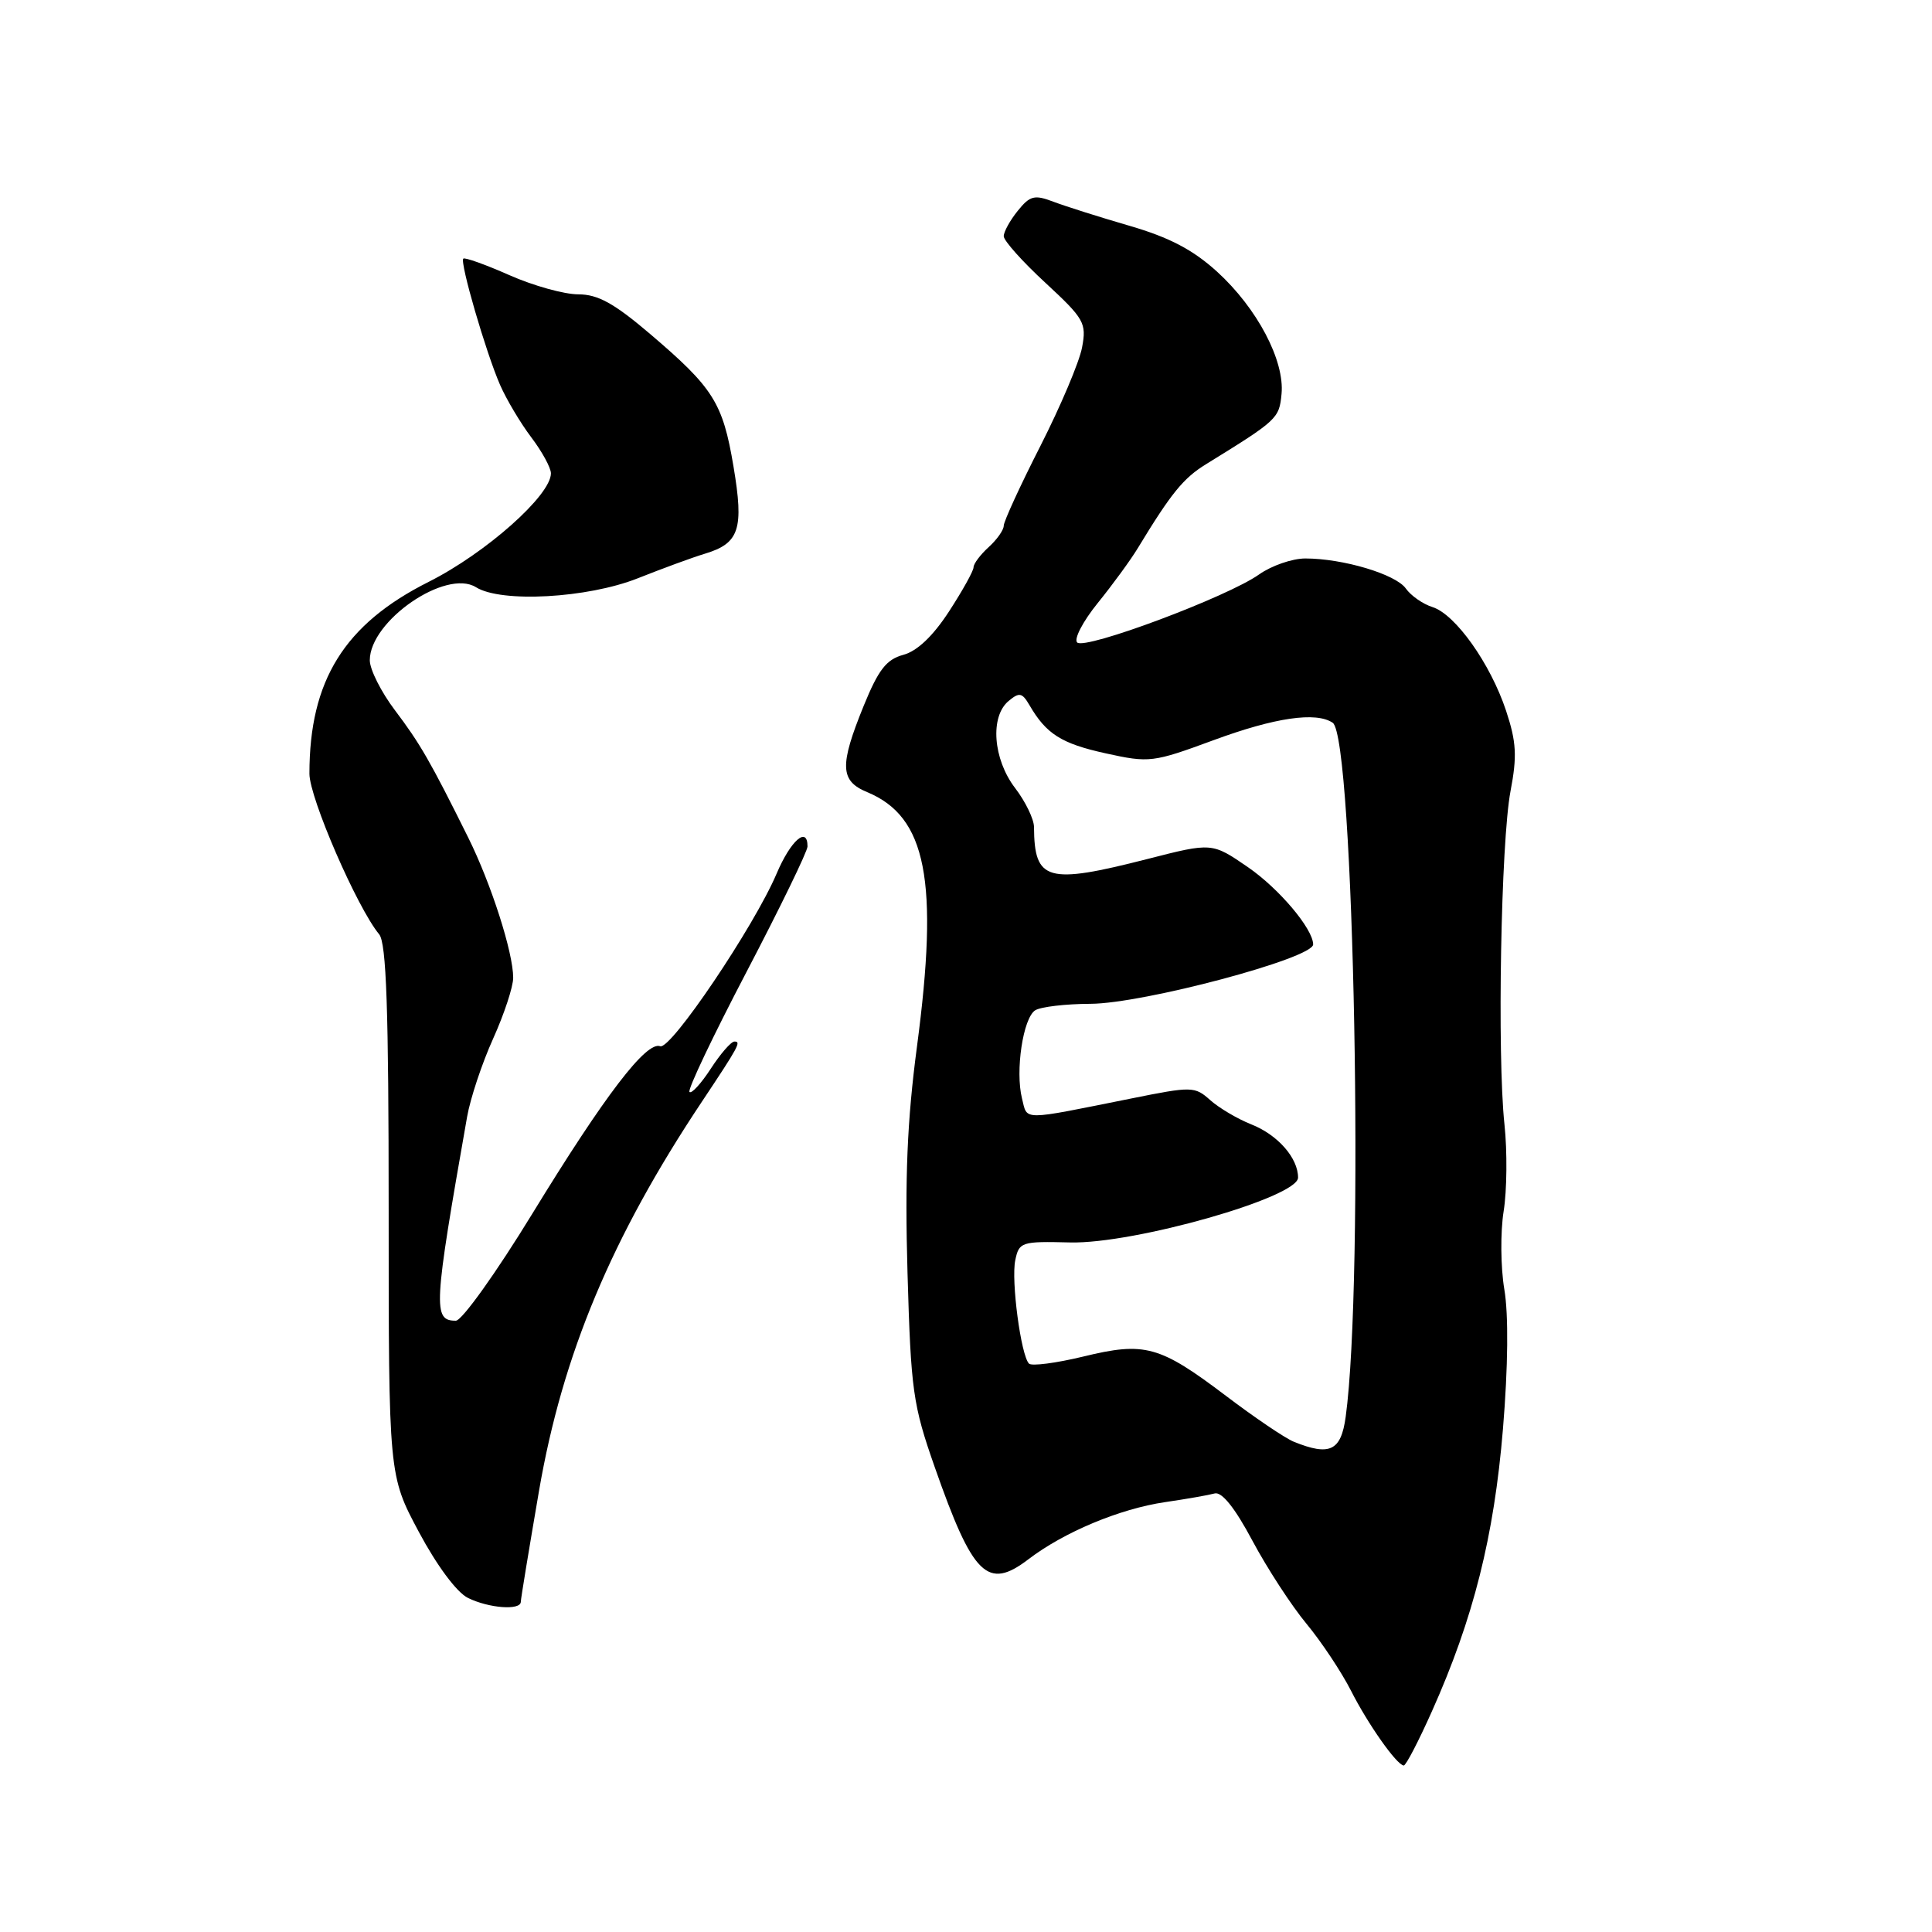 <?xml version="1.0" encoding="UTF-8" standalone="no"?>
<!DOCTYPE svg PUBLIC "-//W3C//DTD SVG 1.1//EN" "http://www.w3.org/Graphics/SVG/1.1/DTD/svg11.dtd" >
<svg xmlns="http://www.w3.org/2000/svg" xmlns:xlink="http://www.w3.org/1999/xlink" version="1.1" viewBox="0 0 256 256">
 <g >
 <path fill="currentColor"
d=" M 189.74 226.75 C 195.24 214.46 197.97 203.59 199.15 189.34 C 199.83 181.10 199.90 174.19 199.33 170.84 C 198.84 167.91 198.80 163.25 199.24 160.50 C 199.68 157.75 199.73 152.57 199.35 149.00 C 198.37 139.79 198.88 111.57 200.15 104.84 C 201.04 100.18 200.93 98.31 199.56 94.17 C 197.48 87.92 192.85 81.40 189.81 80.44 C 188.54 80.04 186.95 78.93 186.28 77.98 C 184.95 76.09 177.95 74.00 172.96 74.00 C 171.23 74.00 168.47 74.96 166.83 76.12 C 162.67 79.08 143.76 86.16 142.73 85.13 C 142.27 84.67 143.50 82.32 145.46 79.90 C 147.42 77.48 149.81 74.21 150.76 72.64 C 155.21 65.31 156.80 63.36 159.82 61.50 C 169.27 55.67 169.50 55.46 169.81 52.21 C 170.24 47.78 166.58 40.84 161.27 36.00 C 158.08 33.10 154.95 31.46 149.70 29.93 C 145.74 28.78 141.20 27.34 139.61 26.74 C 137.07 25.77 136.48 25.92 134.86 27.93 C 133.84 29.19 133.00 30.71 133.00 31.30 C 133.00 31.89 135.48 34.67 138.52 37.47 C 143.67 42.24 143.99 42.80 143.38 46.03 C 143.03 47.94 140.54 53.81 137.87 59.07 C 135.19 64.33 133.00 69.10 133.00 69.66 C 133.00 70.23 132.10 71.50 131.00 72.50 C 129.90 73.50 129.00 74.70 129.00 75.17 C 129.00 75.64 127.54 78.27 125.75 81.02 C 123.63 84.28 121.53 86.28 119.69 86.77 C 117.45 87.38 116.40 88.73 114.45 93.51 C 111.22 101.45 111.30 103.47 114.90 104.96 C 122.77 108.22 124.42 116.67 121.50 138.70 C 120.20 148.53 119.89 156.04 120.25 168.66 C 120.70 184.28 120.96 186.14 123.86 194.41 C 128.92 208.84 130.85 210.74 136.26 206.62 C 140.98 203.01 148.38 199.92 154.38 199.04 C 157.20 198.63 160.15 198.11 160.95 197.89 C 161.90 197.64 163.63 199.79 165.95 204.15 C 167.90 207.80 171.12 212.75 173.11 215.15 C 175.09 217.54 177.74 221.53 179.00 224.00 C 181.27 228.48 185.05 233.84 186.00 233.94 C 186.28 233.97 187.96 230.74 189.74 226.75 Z  M 69.01 212.25 C 69.01 211.84 70.11 205.20 71.43 197.50 C 74.54 179.48 81.05 163.92 92.99 146.00 C 97.93 138.58 98.24 138.00 97.31 138.01 C 96.86 138.02 95.46 139.64 94.18 141.61 C 92.90 143.58 91.63 144.97 91.36 144.69 C 91.08 144.41 94.49 137.25 98.93 128.76 C 103.37 120.27 107.00 112.80 107.00 112.16 C 107.00 109.41 104.77 111.37 102.91 115.75 C 99.92 122.78 88.87 139.16 87.48 138.63 C 85.64 137.93 80.13 145.15 70.56 160.78 C 65.76 168.63 61.21 175.00 60.40 175.00 C 57.34 175.00 57.44 173.27 61.89 148.00 C 62.32 145.53 63.88 140.86 65.34 137.63 C 66.80 134.39 68.00 130.76 68.00 129.56 C 68.00 126.21 65.09 117.13 62.05 111.00 C 57.03 100.89 55.67 98.53 52.33 94.11 C 50.50 91.69 49.00 88.71 49.00 87.49 C 49.00 82.27 59.09 75.33 63.07 77.81 C 66.41 79.90 77.84 79.27 84.50 76.63 C 87.80 75.32 91.80 73.85 93.40 73.37 C 97.98 71.99 98.59 70.11 97.19 61.80 C 95.77 53.35 94.53 51.40 86.14 44.25 C 81.36 40.18 79.22 39.00 76.61 39.00 C 74.76 39.00 70.66 37.86 67.50 36.46 C 64.34 35.06 61.59 34.08 61.39 34.27 C 60.91 34.76 64.37 46.66 66.26 51.00 C 67.10 52.92 68.96 56.05 70.39 57.94 C 71.83 59.84 73.00 61.99 73.00 62.72 C 73.00 65.64 64.38 73.29 56.78 77.11 C 45.62 82.72 41.00 90.17 41.00 102.52 C 41.00 105.71 47.32 120.27 50.24 123.80 C 51.20 124.96 51.50 133.70 51.50 160.41 C 51.50 195.50 51.50 195.50 55.50 202.99 C 57.88 207.44 60.51 210.99 62.00 211.73 C 64.77 213.10 68.99 213.42 69.01 212.25 Z  M 171.44 191.04 C 170.30 190.58 166.26 187.85 162.45 184.96 C 153.65 178.30 151.70 177.76 143.54 179.75 C 139.94 180.62 136.71 181.04 136.35 180.69 C 135.28 179.62 133.96 169.68 134.53 166.98 C 135.03 164.57 135.34 164.47 141.78 164.63 C 150.25 164.85 172.00 158.66 172.00 156.04 C 172.00 153.43 169.30 150.36 165.79 148.98 C 163.98 148.26 161.54 146.82 160.37 145.78 C 158.31 143.94 157.96 143.93 149.87 145.56 C 135.11 148.52 136.17 148.52 135.42 145.55 C 134.51 141.90 135.56 134.90 137.17 133.87 C 137.90 133.41 141.20 133.02 144.50 133.01 C 151.48 132.98 174.01 126.98 174.00 125.14 C 173.98 123.08 169.49 117.75 165.38 114.92 C 160.60 111.63 160.60 111.63 152.05 113.82 C 138.74 117.22 137.06 116.75 137.01 109.59 C 137.01 108.55 135.88 106.21 134.50 104.41 C 131.58 100.58 131.16 94.94 133.65 92.88 C 135.06 91.70 135.44 91.78 136.40 93.42 C 138.62 97.25 140.63 98.53 146.50 99.82 C 152.31 101.10 152.76 101.04 160.82 98.07 C 168.93 95.08 174.39 94.28 176.59 95.77 C 179.43 97.68 180.78 169.74 178.31 187.74 C 177.69 192.26 176.21 192.97 171.44 191.04 Z "/>
</g>
</svg>